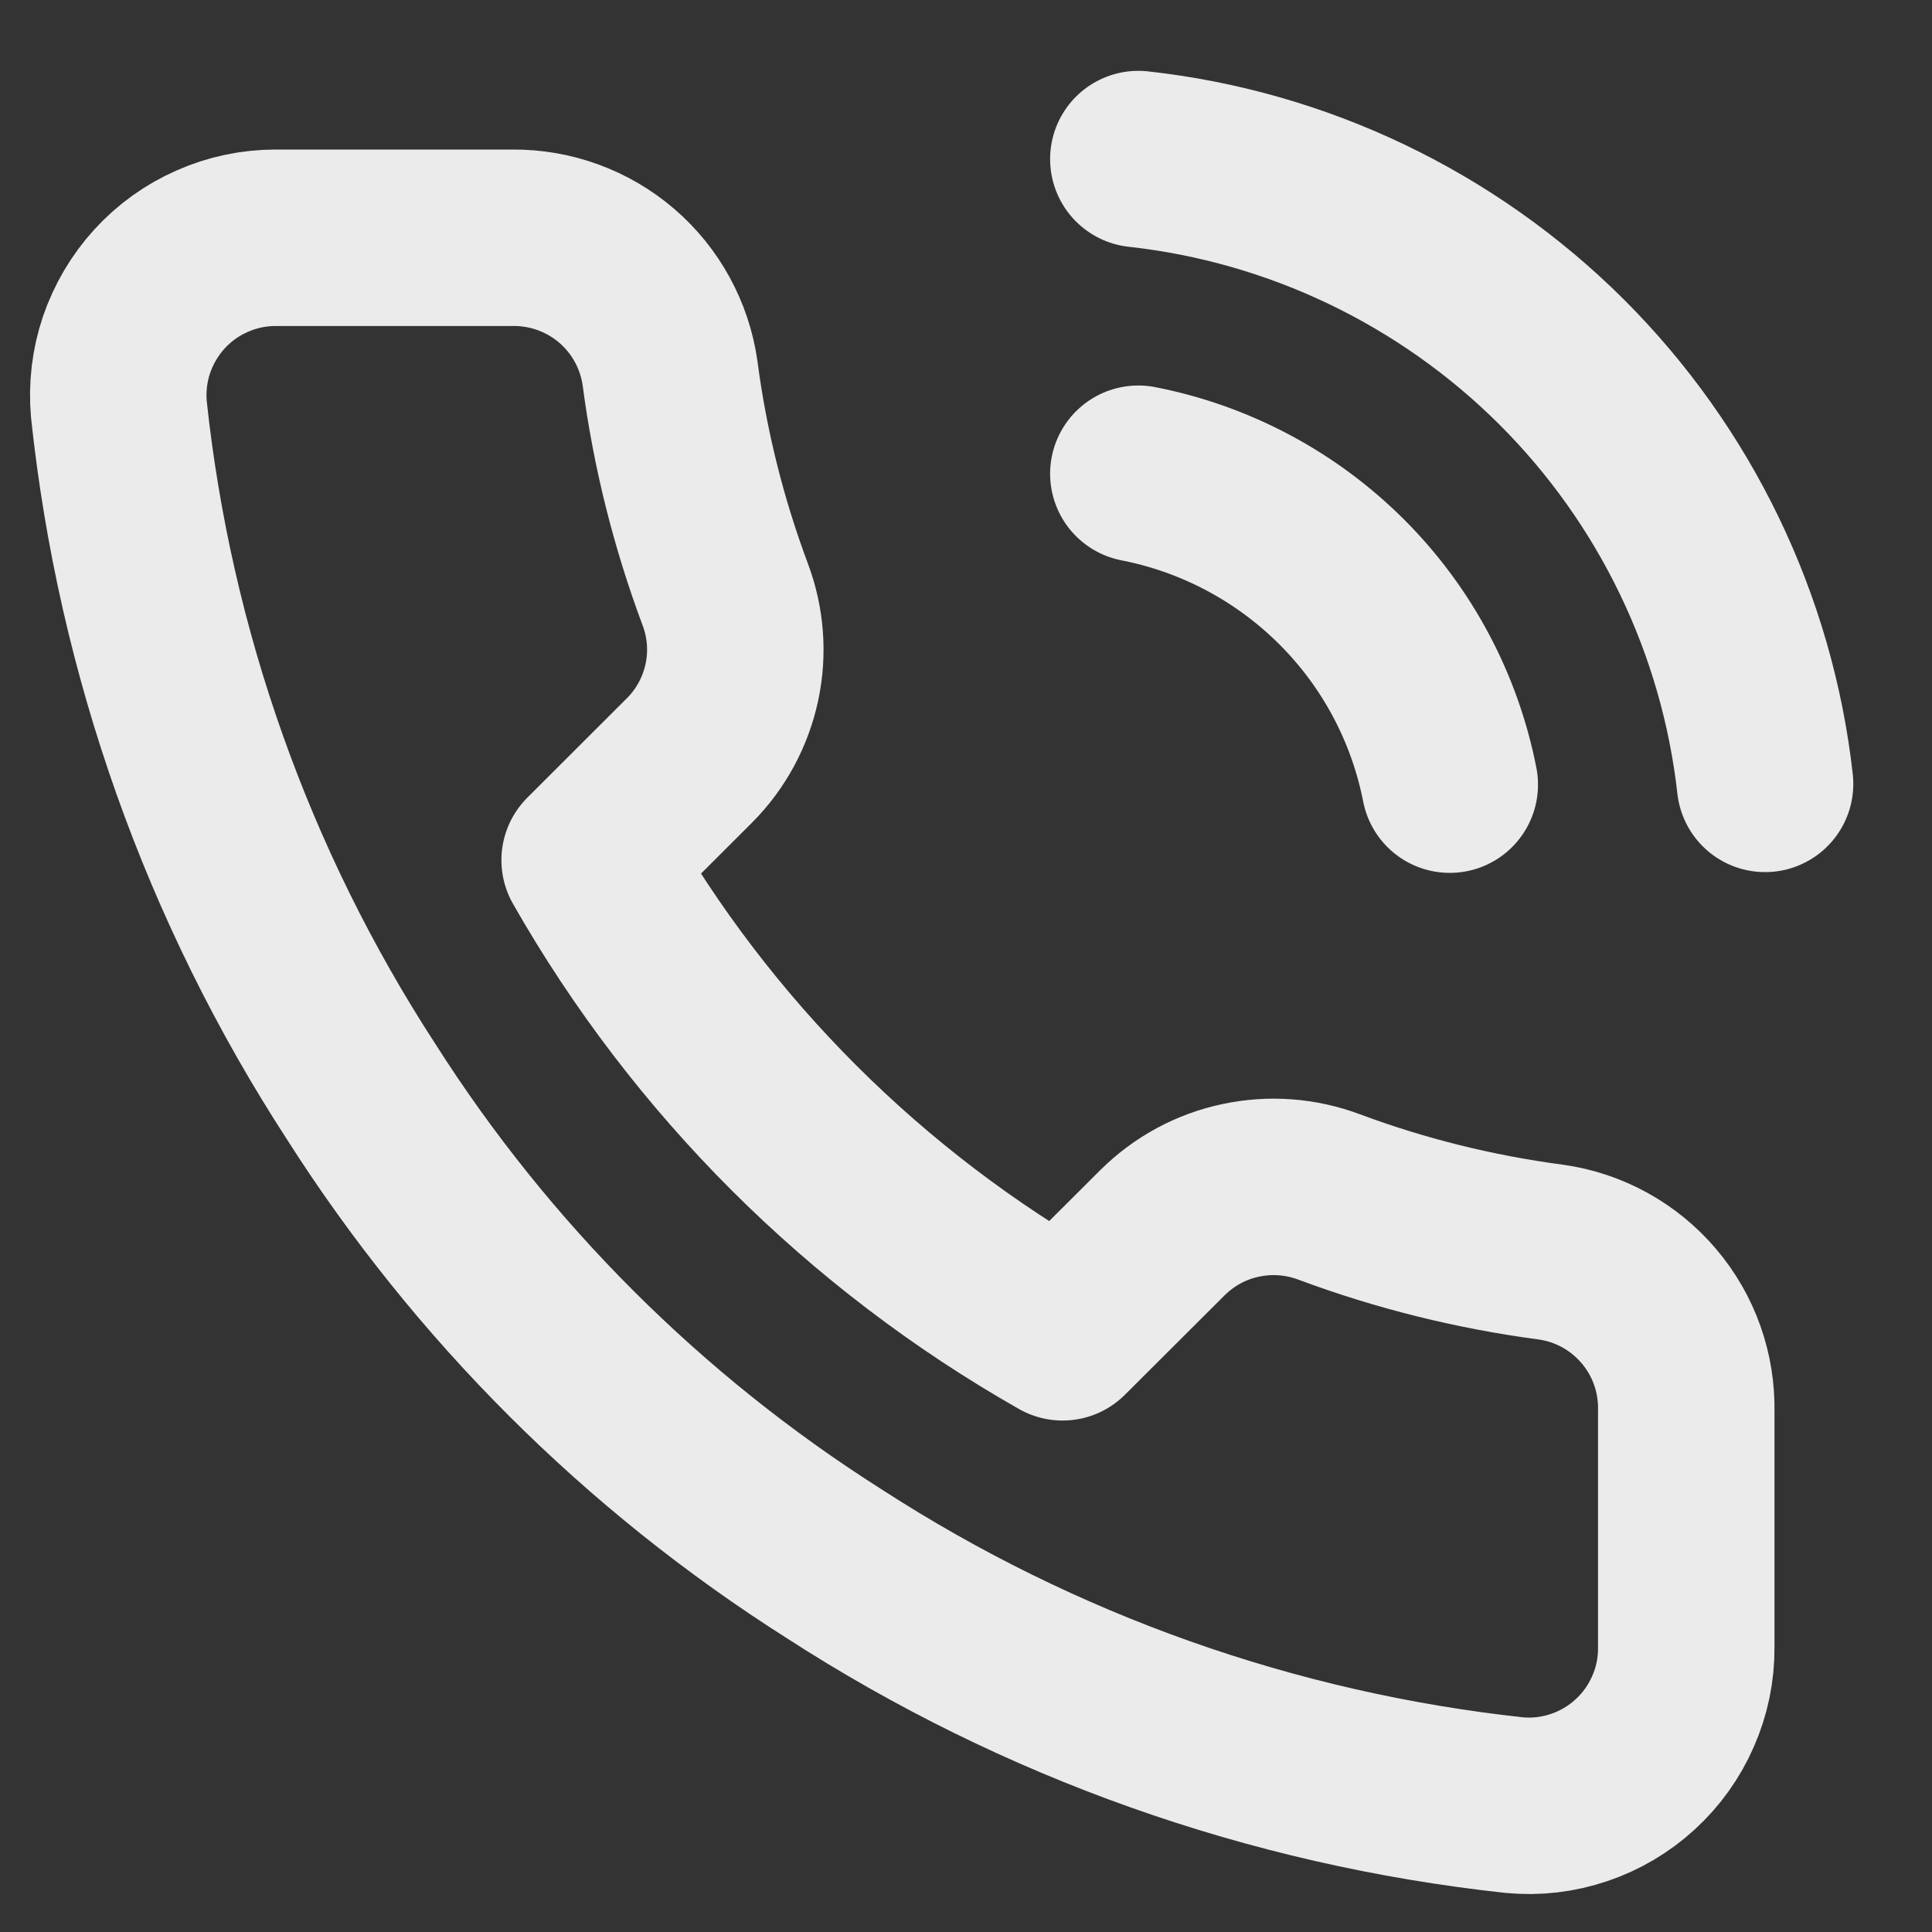 <svg width="15" height="15" viewBox="0 0 15 15" fill="none" xmlns="http://www.w3.org/2000/svg">
<rect x="0" y="0" width="15" height="15" fill="#333333" stroke="none"/>
<path d="M8.838 3.678C9.436 3.795 9.985 4.087 10.416 4.517C10.847 4.947 11.139 5.495 11.256 6.092M8.838 1.235C10.08 1.372 11.238 1.928 12.123 2.809C13.007 3.691 13.565 4.846 13.704 6.086M13.092 10.961V12.794C13.093 12.964 13.058 13.132 12.989 13.288C12.921 13.444 12.821 13.584 12.695 13.699C12.57 13.814 12.421 13.902 12.26 13.956C12.098 14.011 11.927 14.031 11.758 14.015C9.874 13.811 8.065 13.169 6.475 12.14C4.996 11.202 3.742 9.95 2.803 8.474C1.768 6.881 1.124 5.066 0.923 3.178C0.908 3.009 0.928 2.838 0.982 2.678C1.037 2.517 1.124 2.369 1.238 2.244C1.353 2.118 1.492 2.018 1.648 1.95C1.803 1.881 1.971 1.846 2.141 1.846H3.978C4.275 1.843 4.563 1.948 4.788 2.141C5.013 2.334 5.16 2.603 5.202 2.896C5.279 3.483 5.423 4.059 5.63 4.613C5.713 4.832 5.731 5.07 5.682 5.298C5.633 5.526 5.52 5.736 5.355 5.902L4.578 6.678C5.449 8.208 6.718 9.474 8.25 10.344L9.028 9.568C9.194 9.404 9.404 9.29 9.633 9.242C9.862 9.193 10.1 9.211 10.319 9.293C10.874 9.5 11.451 9.643 12.039 9.721C12.336 9.762 12.608 9.912 12.802 10.141C12.996 10.369 13.099 10.661 13.092 10.961Z" stroke="white" stroke-opacity="0.9" stroke-width="1.37" stroke-linecap="round" stroke-linejoin="round"/>
</svg>
